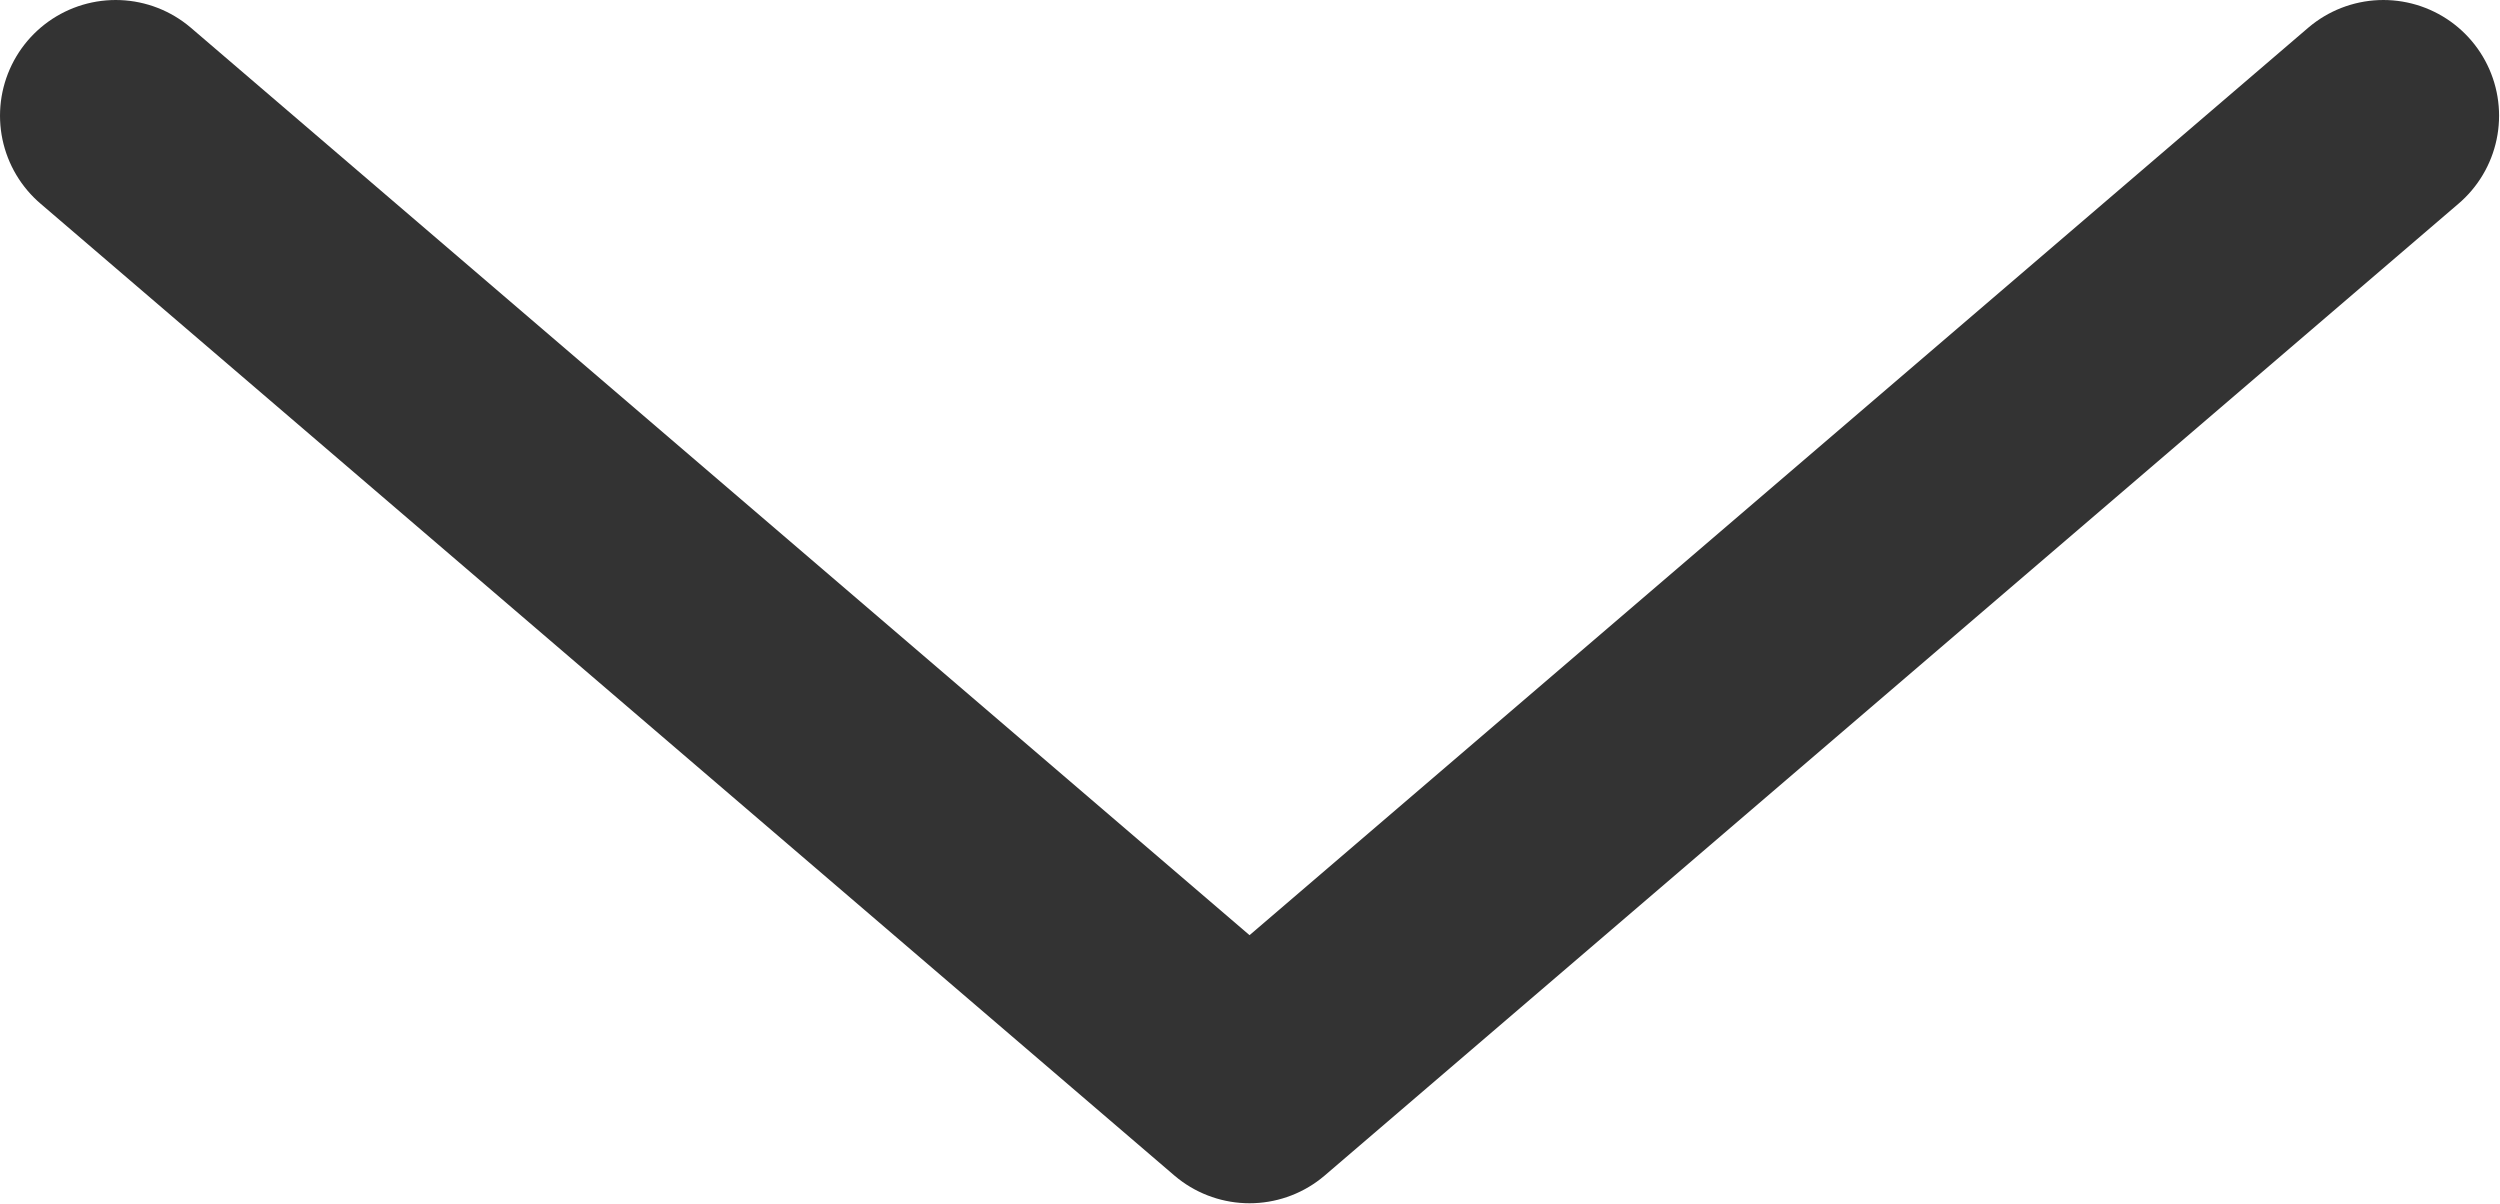 <svg width="10.804" height="5.202" viewBox="0 0 10.804 5.202" fill="none" xmlns="http://www.w3.org/2000/svg" xmlns:xlink="http://www.w3.org/1999/xlink">
	<desc>
			Created with Pixso.
	</desc>
	<defs/>
	<path id="Vector" d="M0.5 0.5L5.4 4.7L10.3 0.5" stroke="#333333" stroke-opacity="1" stroke-width="1" stroke-linejoin="round" stroke-linecap="round"/>
</svg>
